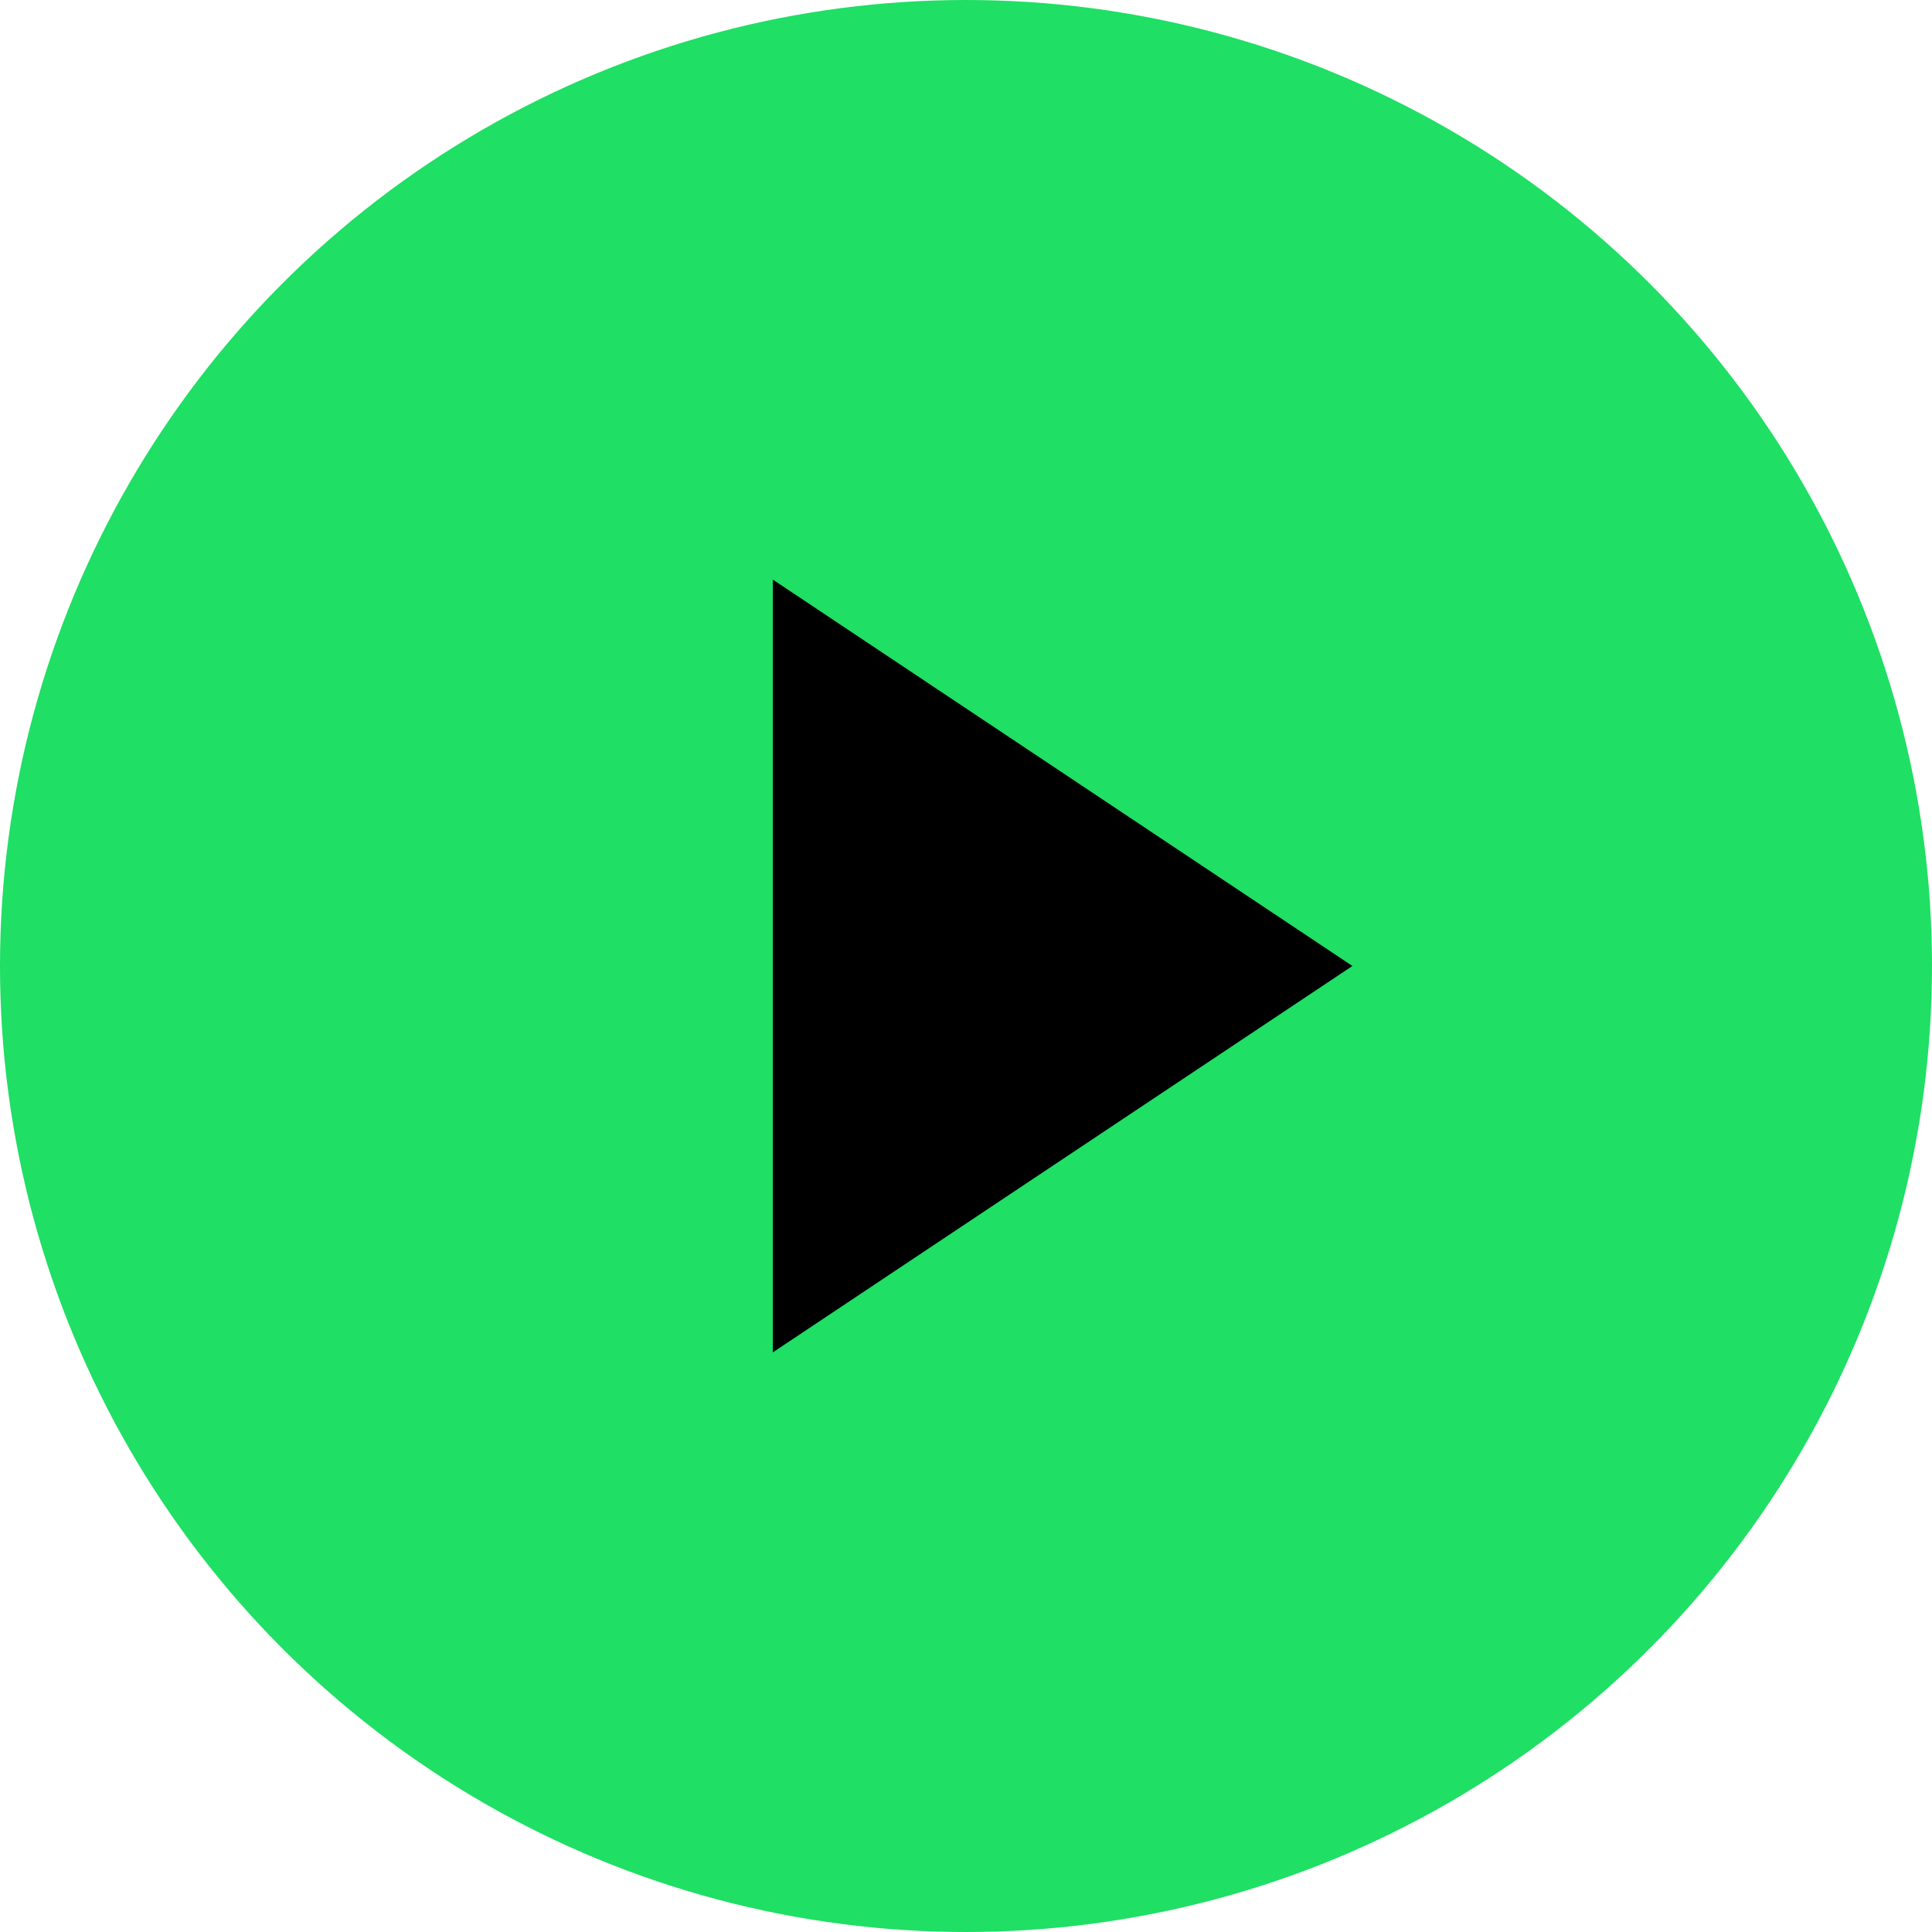 <svg xmlns="http://www.w3.org/2000/svg" width="50" height="50" viewBox="0 0 100 100">
  <!-- Circle background -->
  <circle cx="50" cy="50" r="50" fill="#1fdf64" />
  
  <!-- Play button -->
  <polygon points="40,30 40,70 70,50" fill="black" />
</svg>
